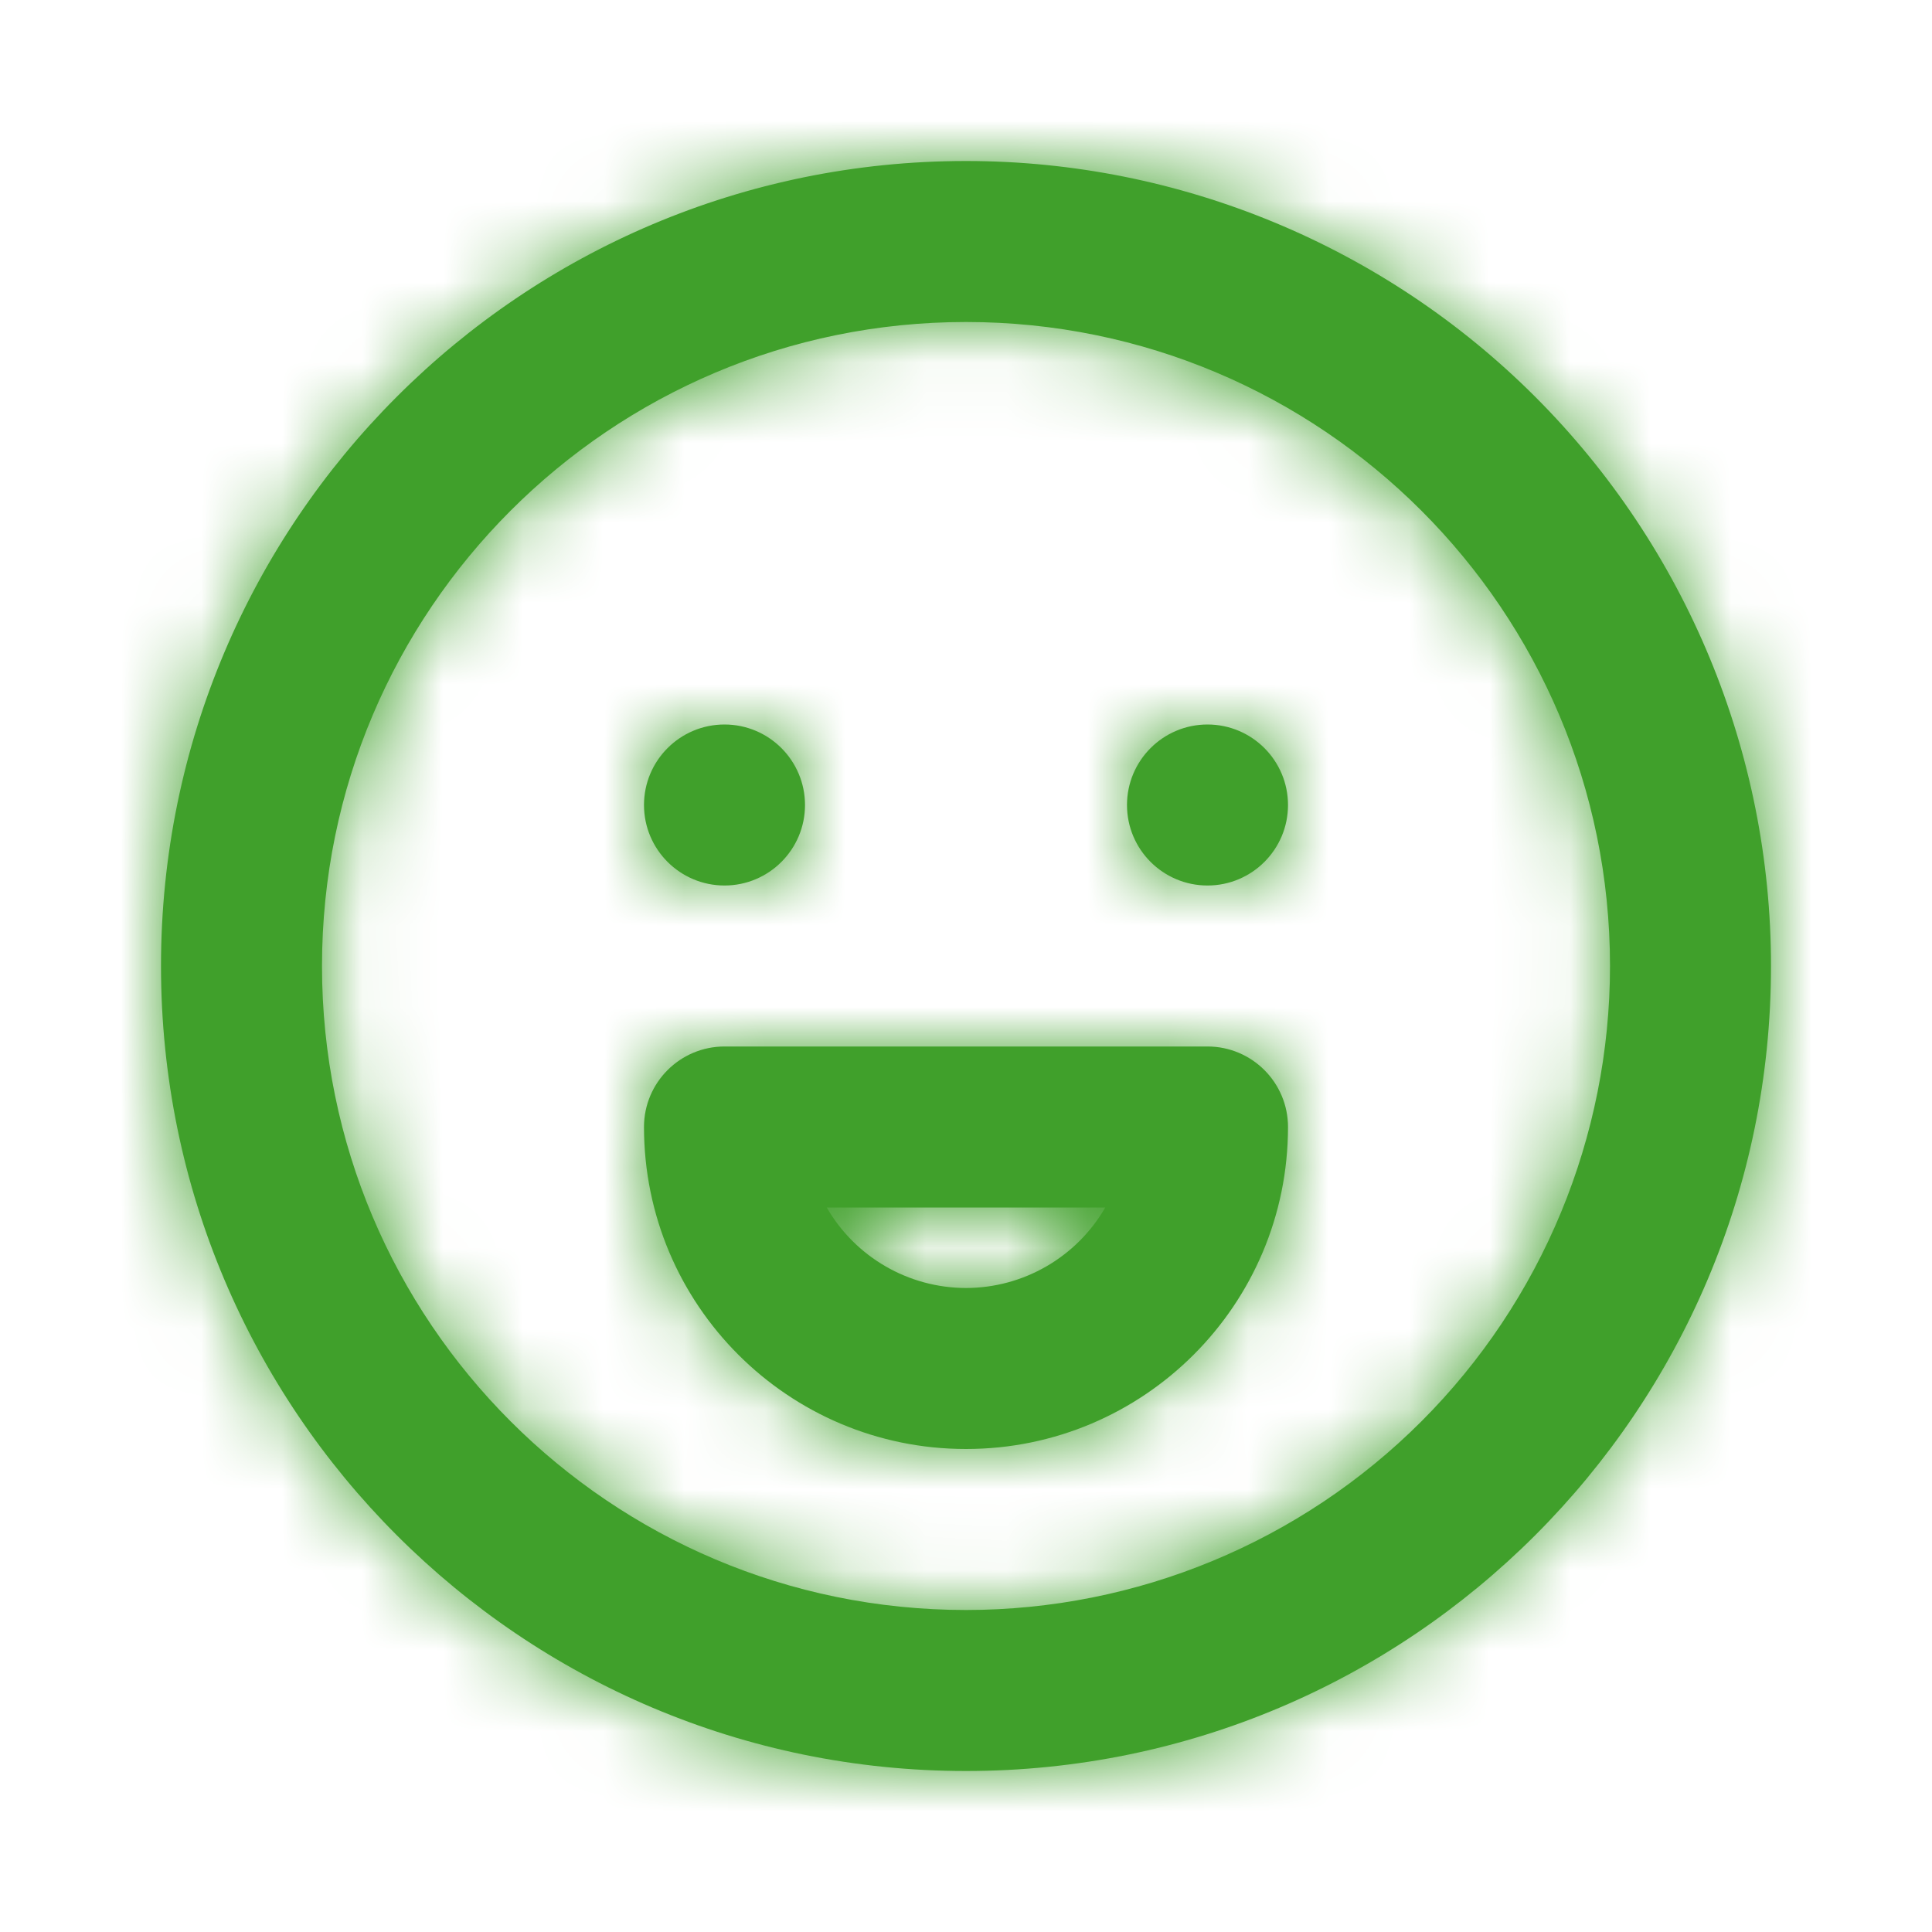 <?xml version="1.0" encoding="UTF-8"?>
<svg width="24px" height="24px" viewBox="0 0 24 24" version="1.1" xmlns="http://www.w3.org/2000/svg" xmlns:xlink="http://www.w3.org/1999/xlink">
    <!-- Generator: Sketch 60 (88103) - https://sketch.com -->
    <title>Icones/FranceTransfert/Utilisateur/Tres-Satisfait</title>
    <desc>Created with Sketch.</desc>
    <defs>
        <path d="M7,9 C7.552,9 8,8.552 8,8 C8,7.448 7.552,7 7,7 C6.448,7 6,7.448 6,8 C6,8.552 6.448,9 7,9 Z M10,0 C4.477,0 0,4.477 0,10 C0,15.523 4.477,20 10,20 C15.523,20 20,15.523 20,10 C20,7.348 18.946,4.804 17.071,2.929 C15.196,1.054 12.652,0 10,0 Z M10,18 C5.582,18 2,14.418 2,10 C2,5.582 5.582,2 10,2 C14.418,2 18,5.582 18,10 C18,12.122 17.157,14.157 15.657,15.657 C14.157,17.157 12.122,18 10,18 Z M13,11 L7,11 C6.448,11 6,11.448 6,12 C6,14.209 7.791,16 10,16 C12.209,16 14,14.209 14,12 C14,11.448 13.552,11 13,11 Z M10,14 C9.286,13.999 8.627,13.618 8.27,13 L11.73,13 C11.373,13.618 10.714,13.999 10,14 Z M13,7 C12.448,7 12,7.448 12,8 C12,8.552 12.448,9 13,9 C13.552,9 14,8.552 14,8 C14,7.448 13.552,7 13,7 Z" id="path-1"></path>
    </defs>
    <g id="Icones/FranceTransfert/Utilisateur/Tres-Satisfait" stroke="none" stroke-width="1" fill="none" fill-rule="evenodd">
        <g id="Colors/Icones" transform="translate(2, 2)">
            <mask id="mask-2" fill="white">
                <use xlink:href="#path-1"></use>
            </mask>
            <use id="Mask" fill="#40a02b" fill-rule="nonzero" xlink:href="#path-1"></use>
            <g id="Colors/FranceTransfert/Neutres/Gris-medium-1" mask="url(#mask-2)" fill="#40a02b">
                <g transform="translate(-2, -2)" id="Colors/France-transfert/Neutres/Gris-medium-1">
                    <rect x="0" y="0" width="24" height="24"></rect>
                </g>
            </g>
        </g>
    </g>
</svg>